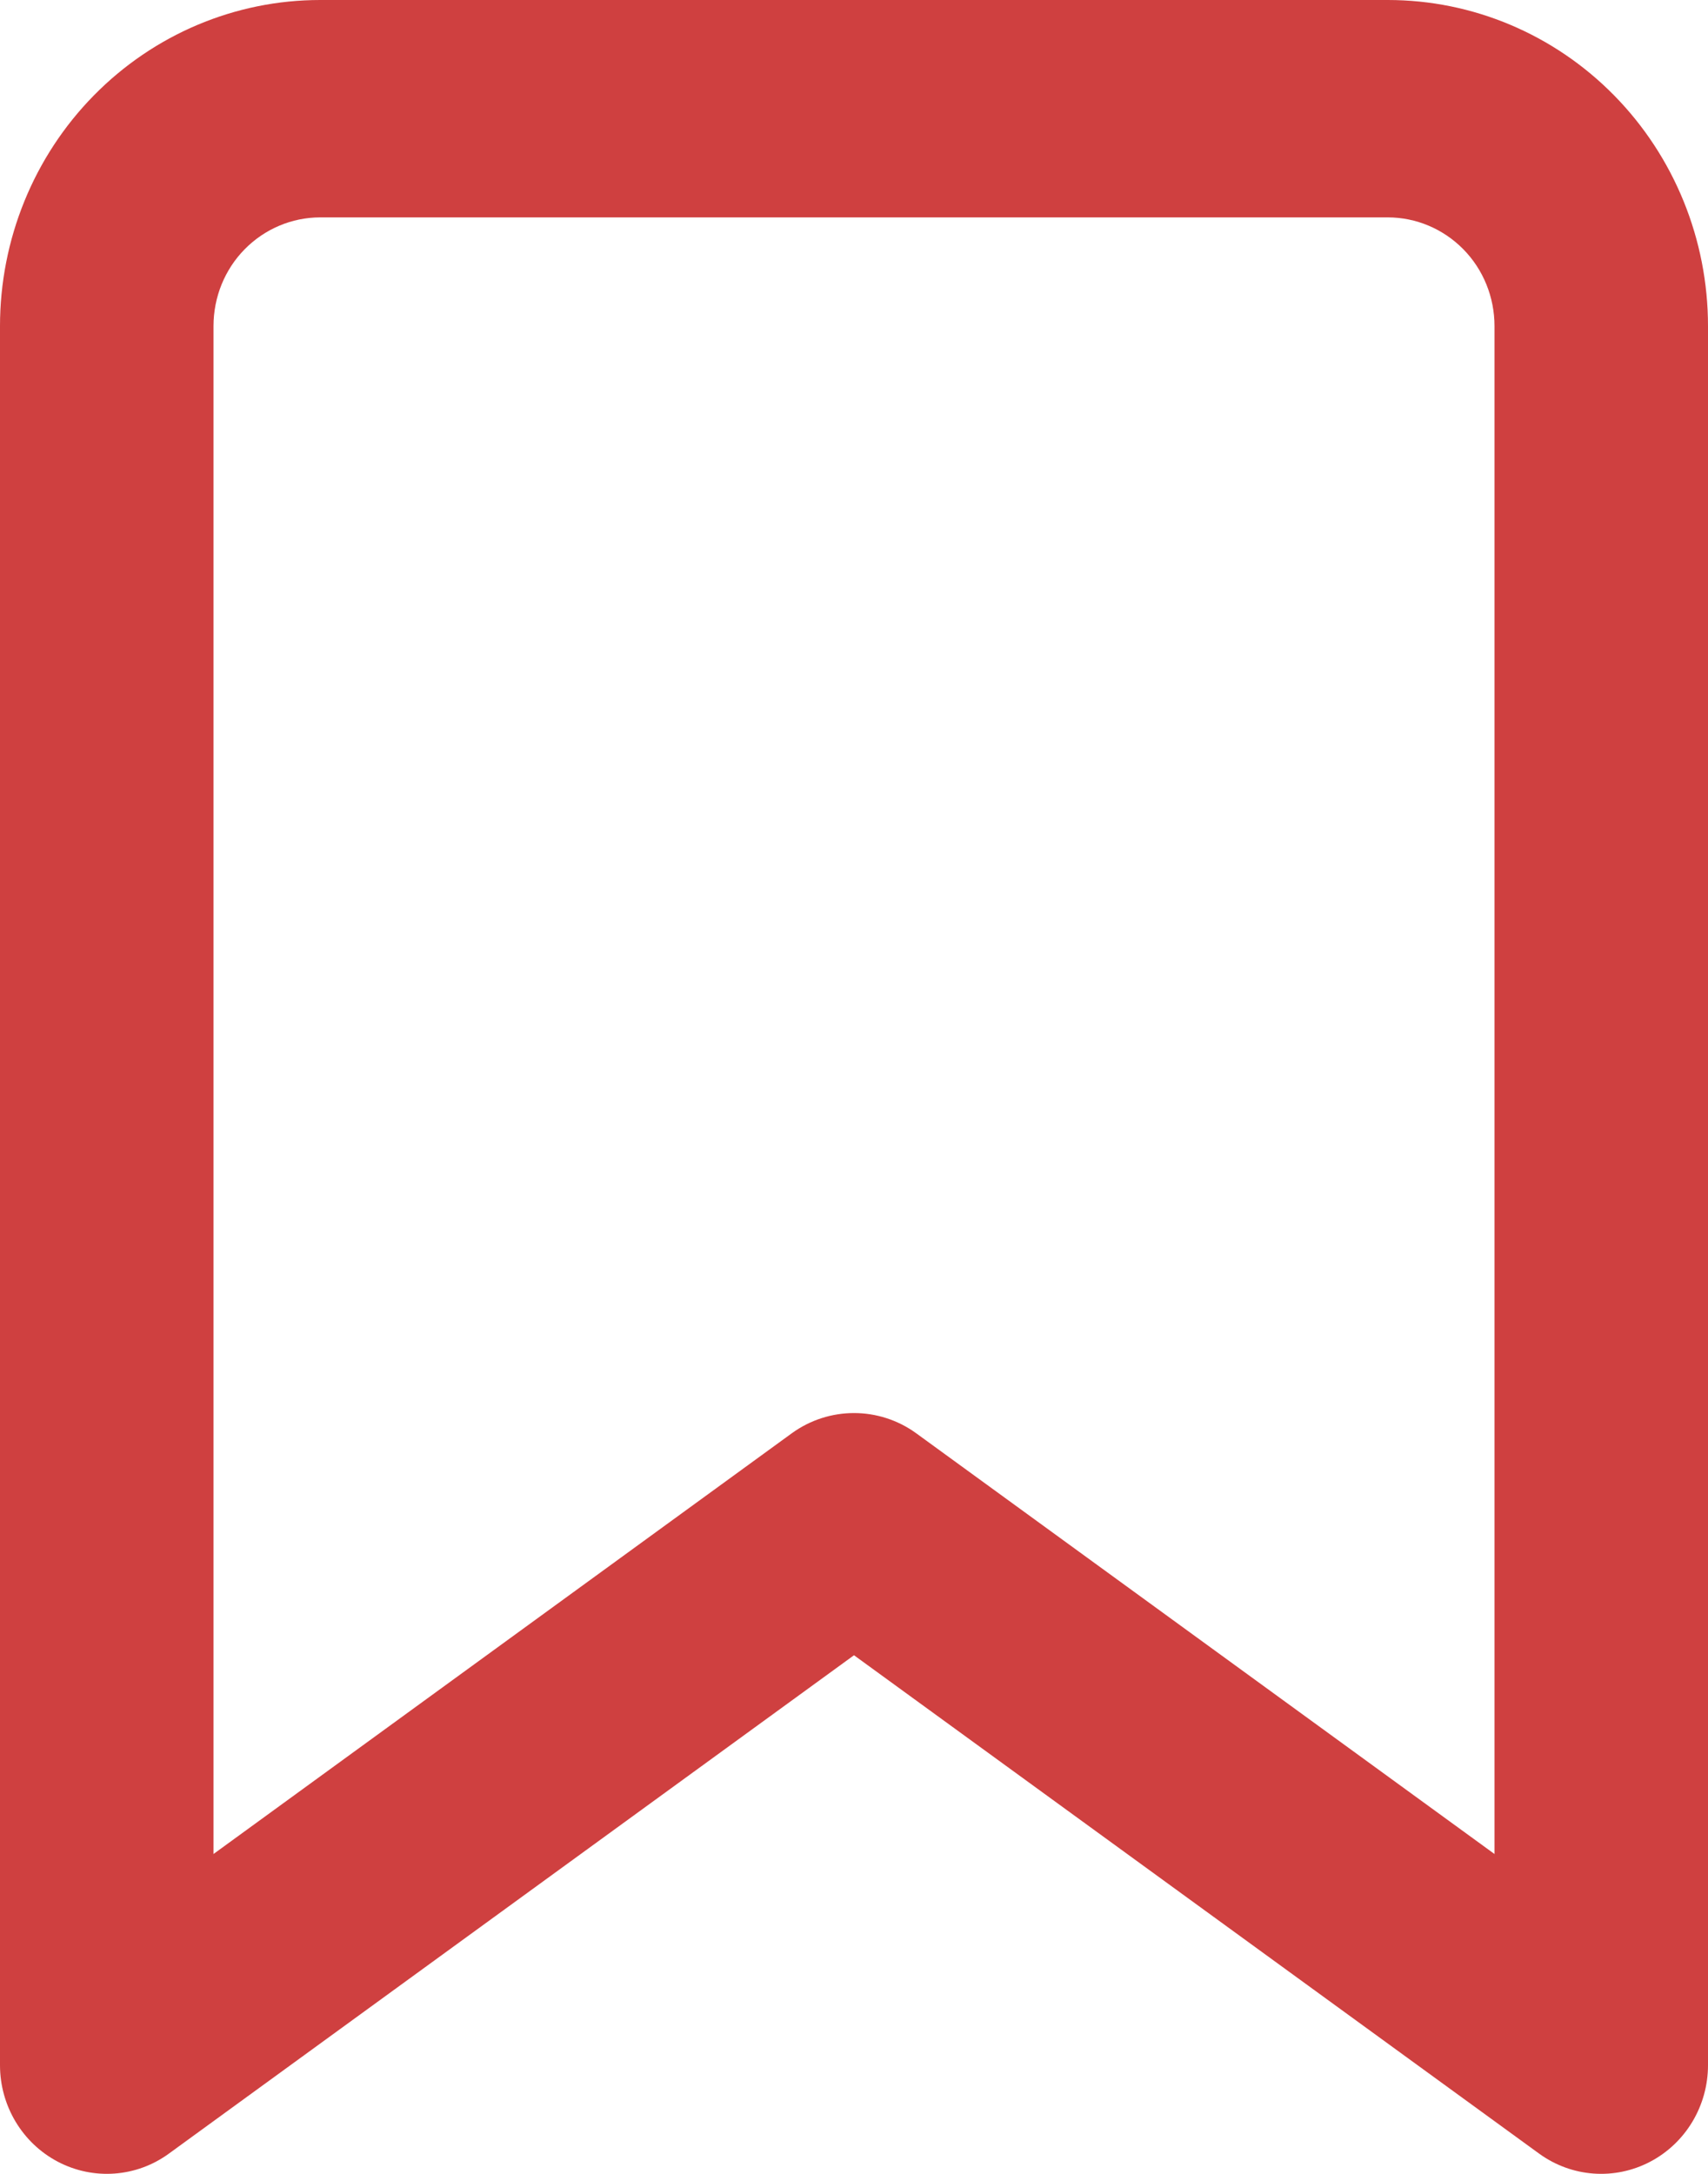 <svg width="11" height="14" viewBox="0 0 11 14" fill="none" xmlns="http://www.w3.org/2000/svg">
<path fill-rule="evenodd" clip-rule="evenodd" d="M2.062 1.4C1.88 1.4 1.705 1.474 1.576 1.605C1.447 1.736 1.375 1.914 1.375 2.1V11.94L5.1 9.23C5.339 9.057 5.661 9.057 5.9 9.23L9.625 11.94V2.1C9.625 1.914 9.553 1.736 9.424 1.605C9.295 1.474 9.12 1.4 8.938 1.4H2.062ZM0.604 0.615C0.991 0.221 1.515 0 2.062 0H8.938C9.485 0 10.009 0.221 10.396 0.615C10.783 1.009 11 1.543 11 2.1V13.3C11 13.562 10.856 13.802 10.627 13.922C10.398 14.042 10.123 14.022 9.913 13.87L5.5 10.66L1.087 13.87C0.878 14.022 0.602 14.042 0.373 13.922C0.144 13.802 0 13.562 0 13.3V2.1C0 1.543 0.217 1.009 0.604 0.615Z" fill="#CF4040"/>
</svg>
